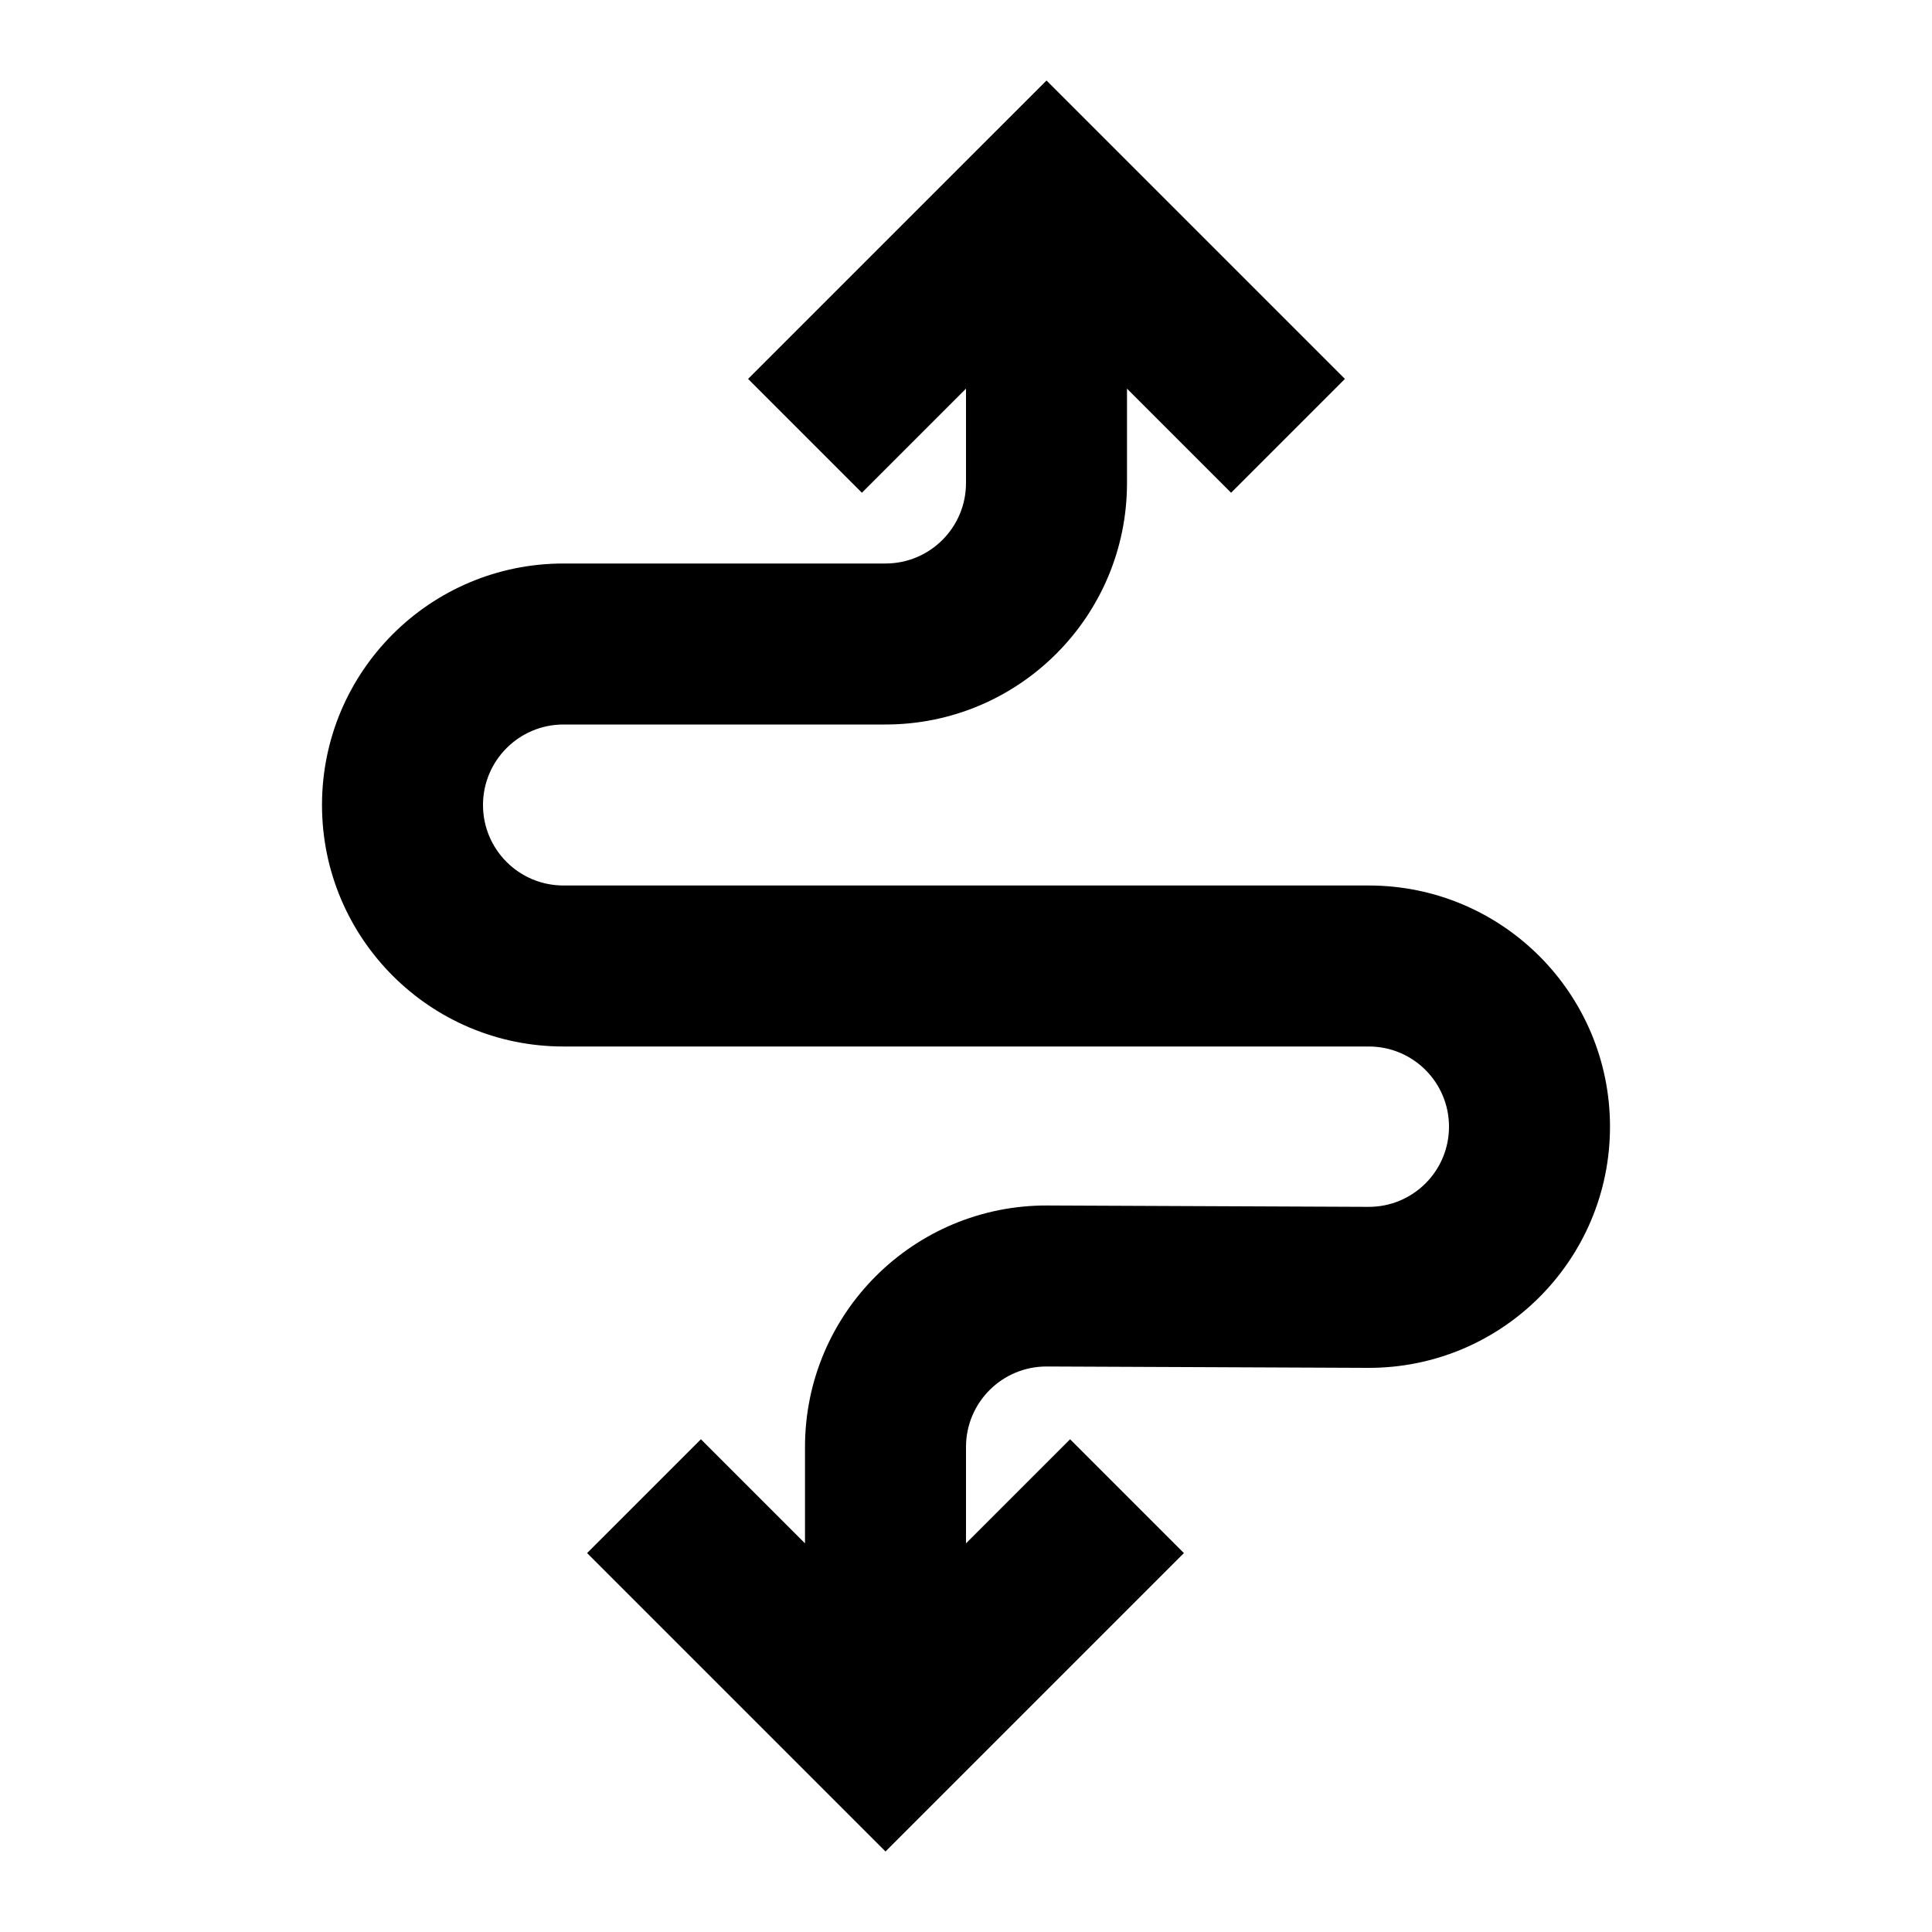 <svg width="24" height="24" viewBox="0 0 24 24" xmlns="http://www.w3.org/2000/svg">
    <path fill-rule="evenodd" clip-rule="evenodd" d="M18 13.996C18 13.446 17.554 13 17.004 13H7C5.343 13 4 11.657 4 10C4 8.343 5.343 7 7 7L11 7C11.552 7 12 6.553 12 6V4.828L10.707 6.121L9.293 4.707L13 1L16.707 4.707L15.293 6.121L14 4.828V6C14 7.657 12.657 9 11 9H7C6.448 9 6 9.448 6 10C6 10.553 6.448 11 7 11H17.004C18.659 11 20 12.341 20 13.996C20 15.655 18.651 16.999 16.992 16.992L13.004 16.975C12.45 16.973 12 17.421 12 17.975V19.172L13.293 17.879L14.707 19.293L11 23L7.293 19.293L8.707 17.879L10 19.172V17.975C10 16.314 11.351 14.968 13.012 14.975L17 14.992C17.552 14.994 18 14.548 18 13.996Z"/>
</svg>
